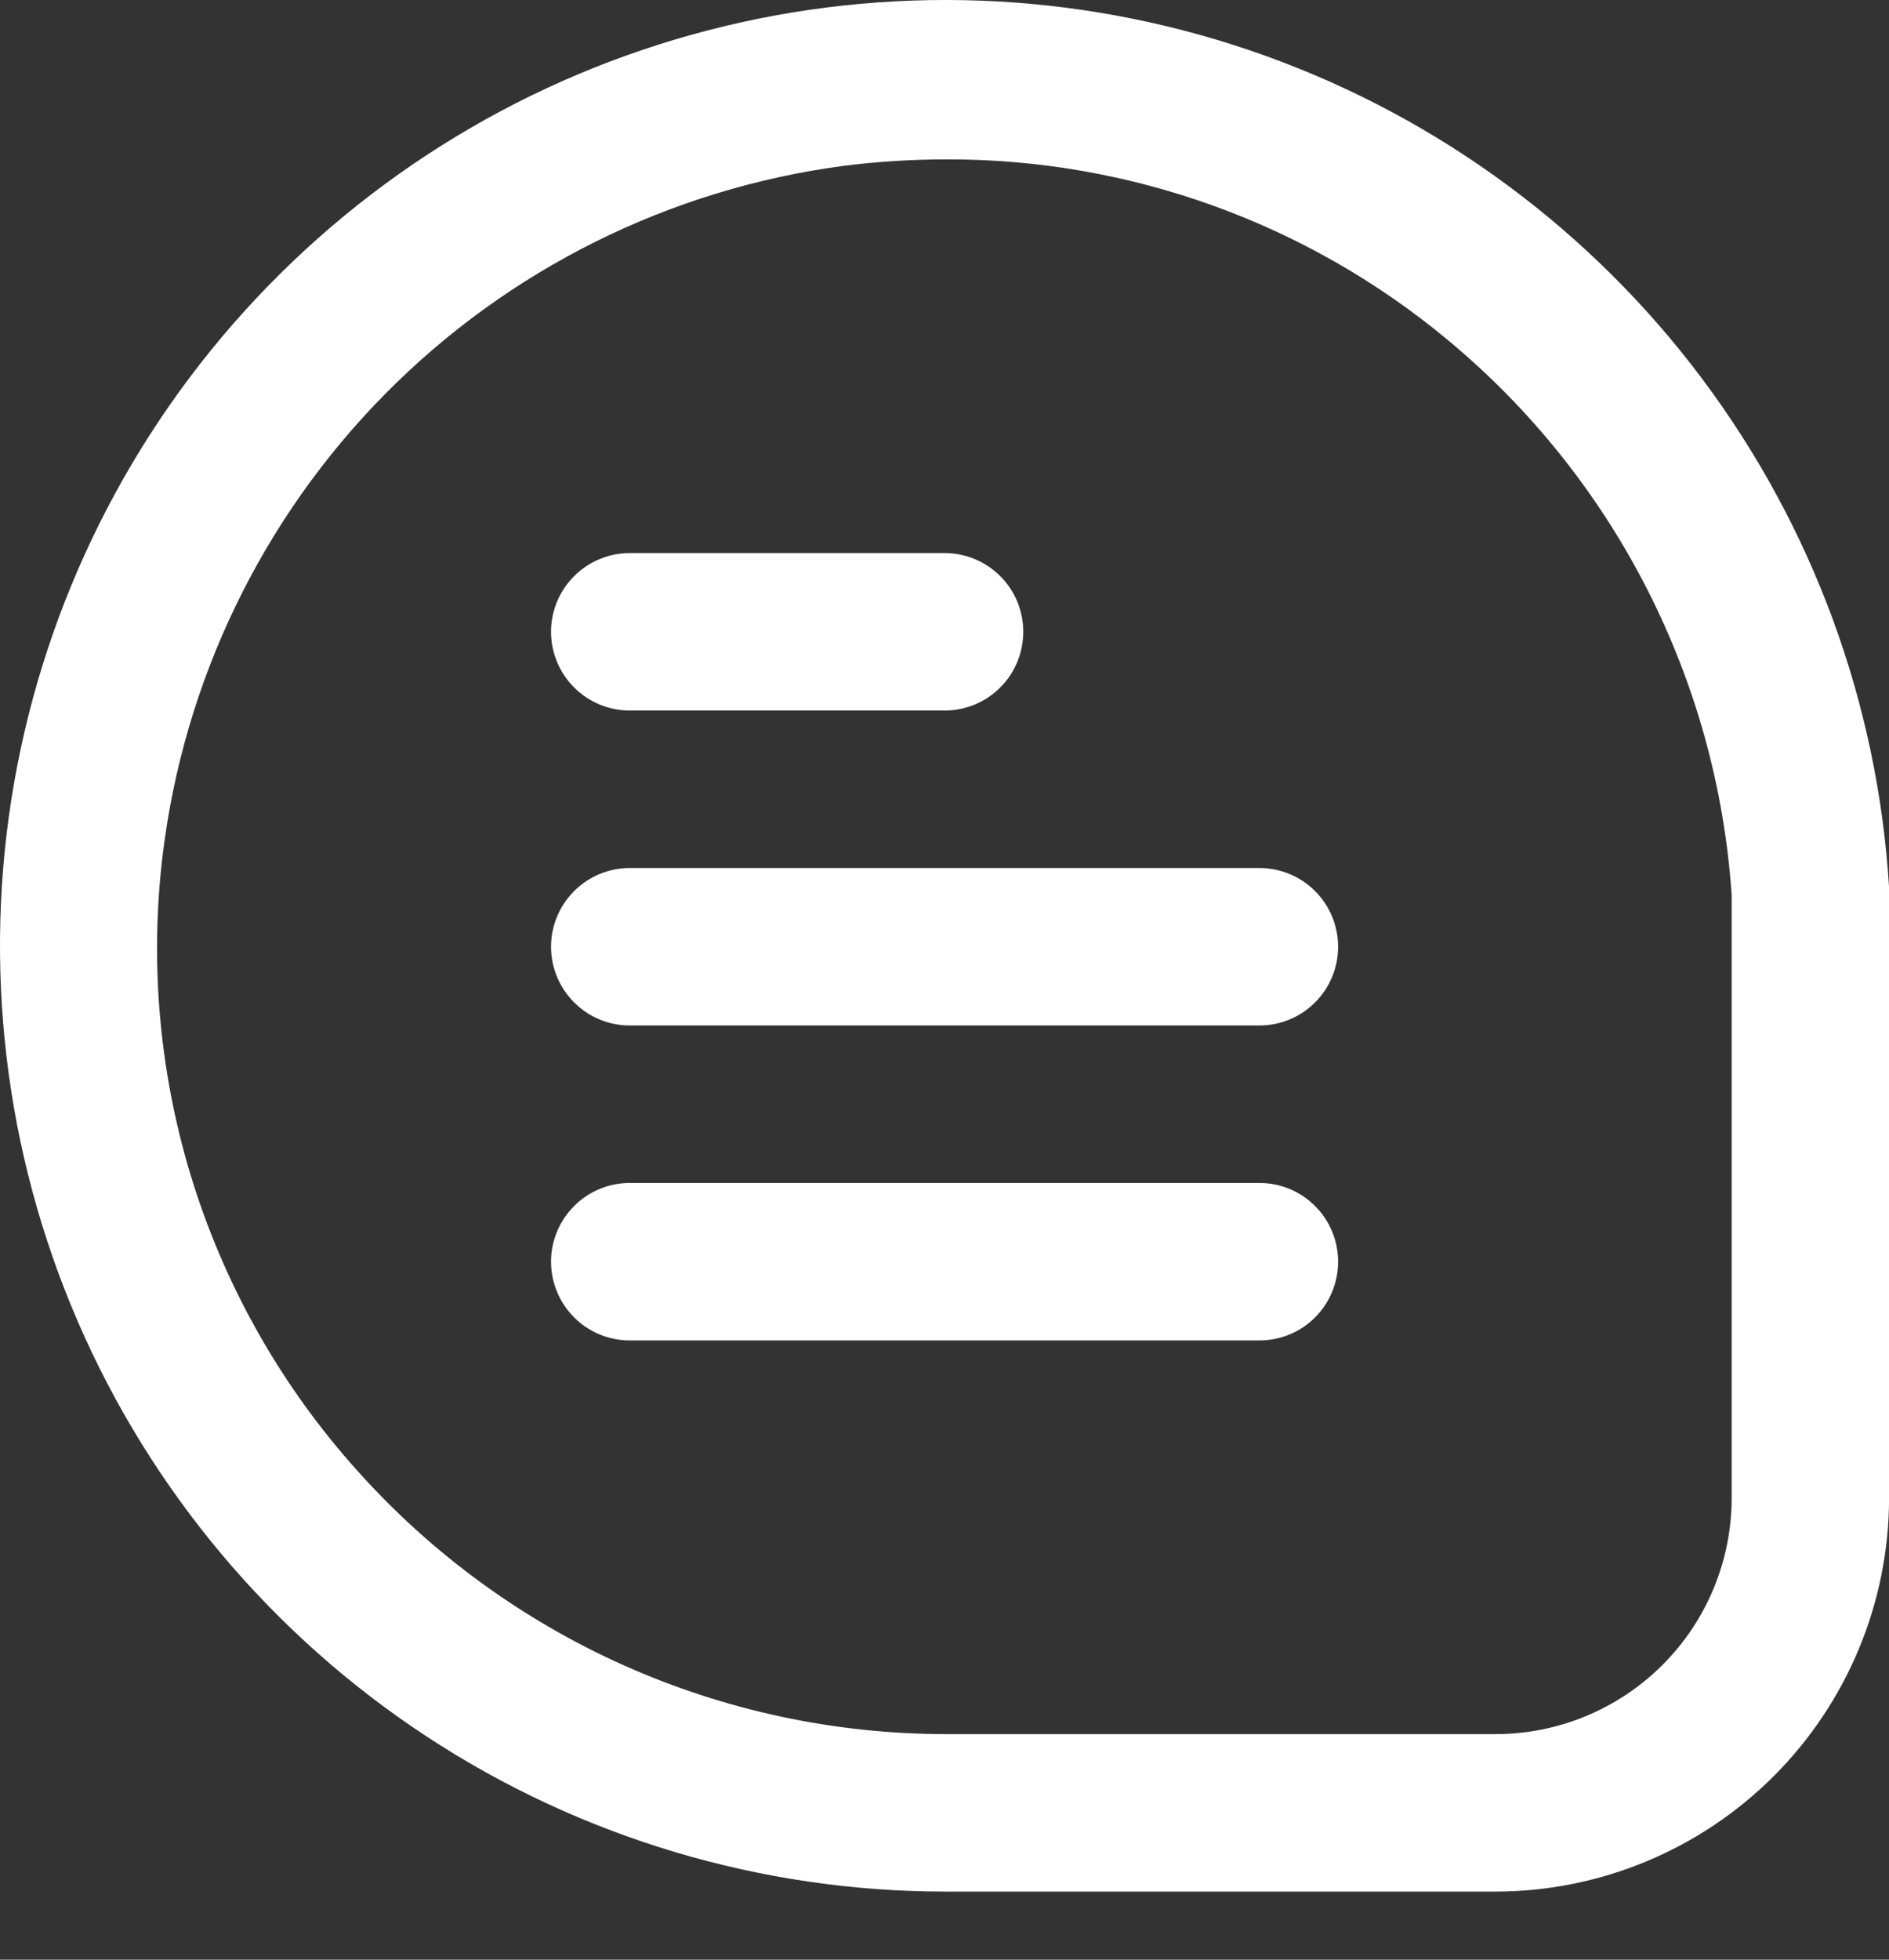 <svg width="27" height="28" viewBox="0 0 27 28" fill="none" xmlns="http://www.w3.org/2000/svg">
<rect x="0" y="0" width="27" height="28" fill="#333333" stroke="none"/>
<path d="M27.001 12.68C26.839 10.047 25.909 7.52 24.327 5.409C22.746 3.299 20.581 1.697 18.1 0.802C15.619 -0.093 12.93 -0.243 10.365 0.372C7.8 0.986 5.471 2.338 3.665 4.26C1.859 6.182 0.655 8.591 0.201 11.189C-0.252 13.787 0.064 16.461 1.112 18.882C2.16 21.302 3.893 23.363 6.098 24.811C8.303 26.258 10.883 27.028 13.52 27.027H21.376C22.868 27.026 24.297 26.432 25.352 25.378C26.407 24.323 27 22.893 27.001 21.402V12.68ZM24.751 21.402C24.751 22.297 24.396 23.156 23.763 23.788C23.13 24.421 22.271 24.777 21.376 24.777H13.52C11.933 24.776 10.364 24.441 8.914 23.793C7.465 23.145 6.169 22.199 5.11 21.016C4.046 19.834 3.247 18.438 2.766 16.922C2.286 15.406 2.135 13.805 2.324 12.225C2.623 9.735 3.742 7.414 5.505 5.629C7.268 3.845 9.575 2.698 12.062 2.369C12.547 2.308 13.036 2.278 13.525 2.277C16.147 2.27 18.687 3.186 20.701 4.864C21.878 5.842 22.843 7.048 23.539 8.41C24.235 9.772 24.648 11.261 24.751 12.787V21.402Z" fill="white"/>
<path d="M9.001 10.152H13.501C13.8 10.152 14.086 10.034 14.297 9.822C14.508 9.612 14.626 9.325 14.626 9.027C14.626 8.729 14.508 8.442 14.297 8.232C14.086 8.021 13.8 7.902 13.501 7.902H9.001C8.703 7.902 8.417 8.021 8.206 8.232C7.995 8.442 7.876 8.729 7.876 9.027C7.876 9.325 7.995 9.612 8.206 9.822C8.417 10.034 8.703 10.152 9.001 10.152Z" fill="white"/>
<path d="M18.001 12.402H9.001C8.703 12.402 8.417 12.521 8.206 12.732C7.995 12.943 7.876 13.229 7.876 13.527C7.876 13.825 7.995 14.111 8.206 14.322C8.417 14.534 8.703 14.652 9.001 14.652H18.001C18.3 14.652 18.586 14.534 18.797 14.322C19.008 14.111 19.126 13.825 19.126 13.527C19.126 13.229 19.008 12.943 18.797 12.732C18.586 12.521 18.3 12.402 18.001 12.402Z" fill="white"/>
<path d="M18.001 16.902H9.001C8.703 16.902 8.417 17.02 8.206 17.232C7.995 17.442 7.876 17.729 7.876 18.027C7.876 18.325 7.995 18.611 8.206 18.823C8.417 19.034 8.703 19.152 9.001 19.152H18.001C18.3 19.152 18.586 19.034 18.797 18.823C19.008 18.611 19.126 18.325 19.126 18.027C19.126 17.729 19.008 17.442 18.797 17.232C18.586 17.02 18.3 16.902 18.001 16.902Z" fill="white"/>
</svg>
